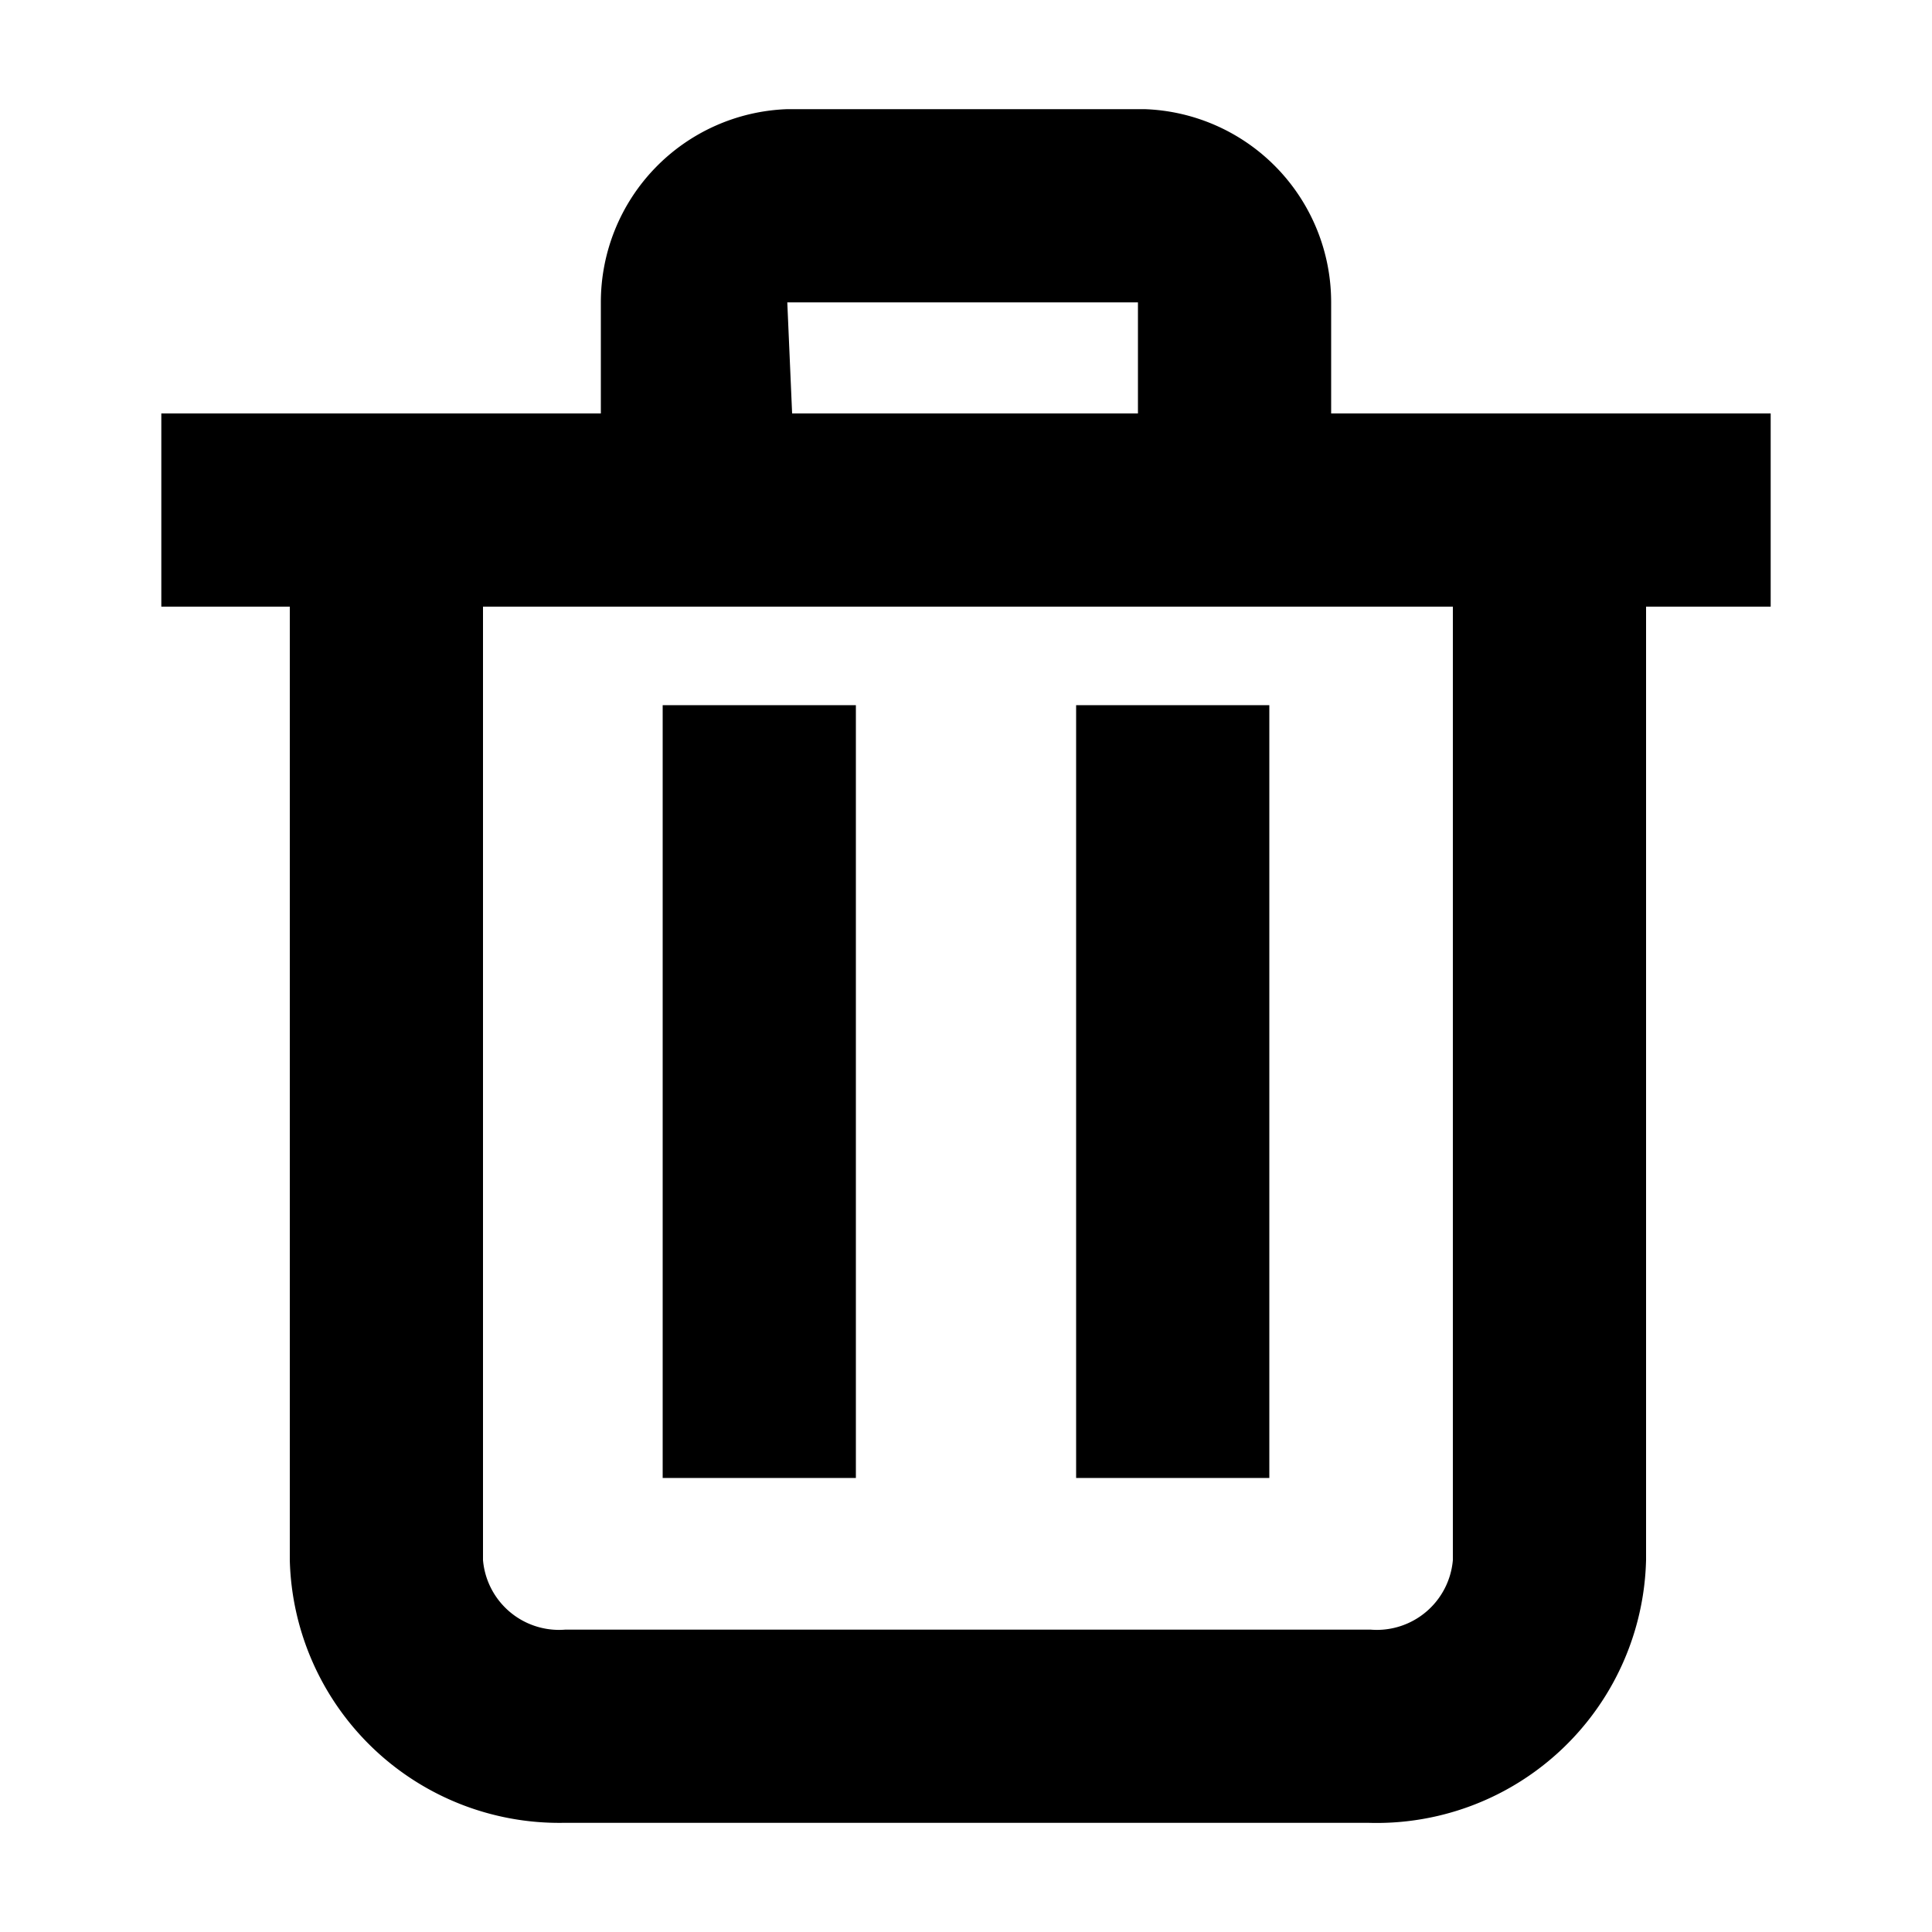 <svg id="圖層_1" data-name="圖層 1" xmlns="http://www.w3.org/2000/svg" viewBox="0 0 20 20">
  <g>
    <path d="M14.17,18.87H5.83A2.79,2.79,0,0,1,3,16.15V5.37H5V16.15a.79.79,0,0,0,.85.72h8.34a.79.79,0,0,0,.85-.72V5.37h2V16.15A2.79,2.79,0,0,1,14.17,18.87Z"/>
    <path d="M13.14,15.3h-2v-8h2Zm-4.28,0h-2v-8h2Z"/>
    <path d="M18.33,6.28H1.67v-2H6.22V3.13a2,2,0,0,1,1.93-2h3.7a2,2,0,0,1,1.93,2V4.28h4.55ZM8.2,4.28h3.58V3.13H8.15Z"/>
  </g>
</svg>
